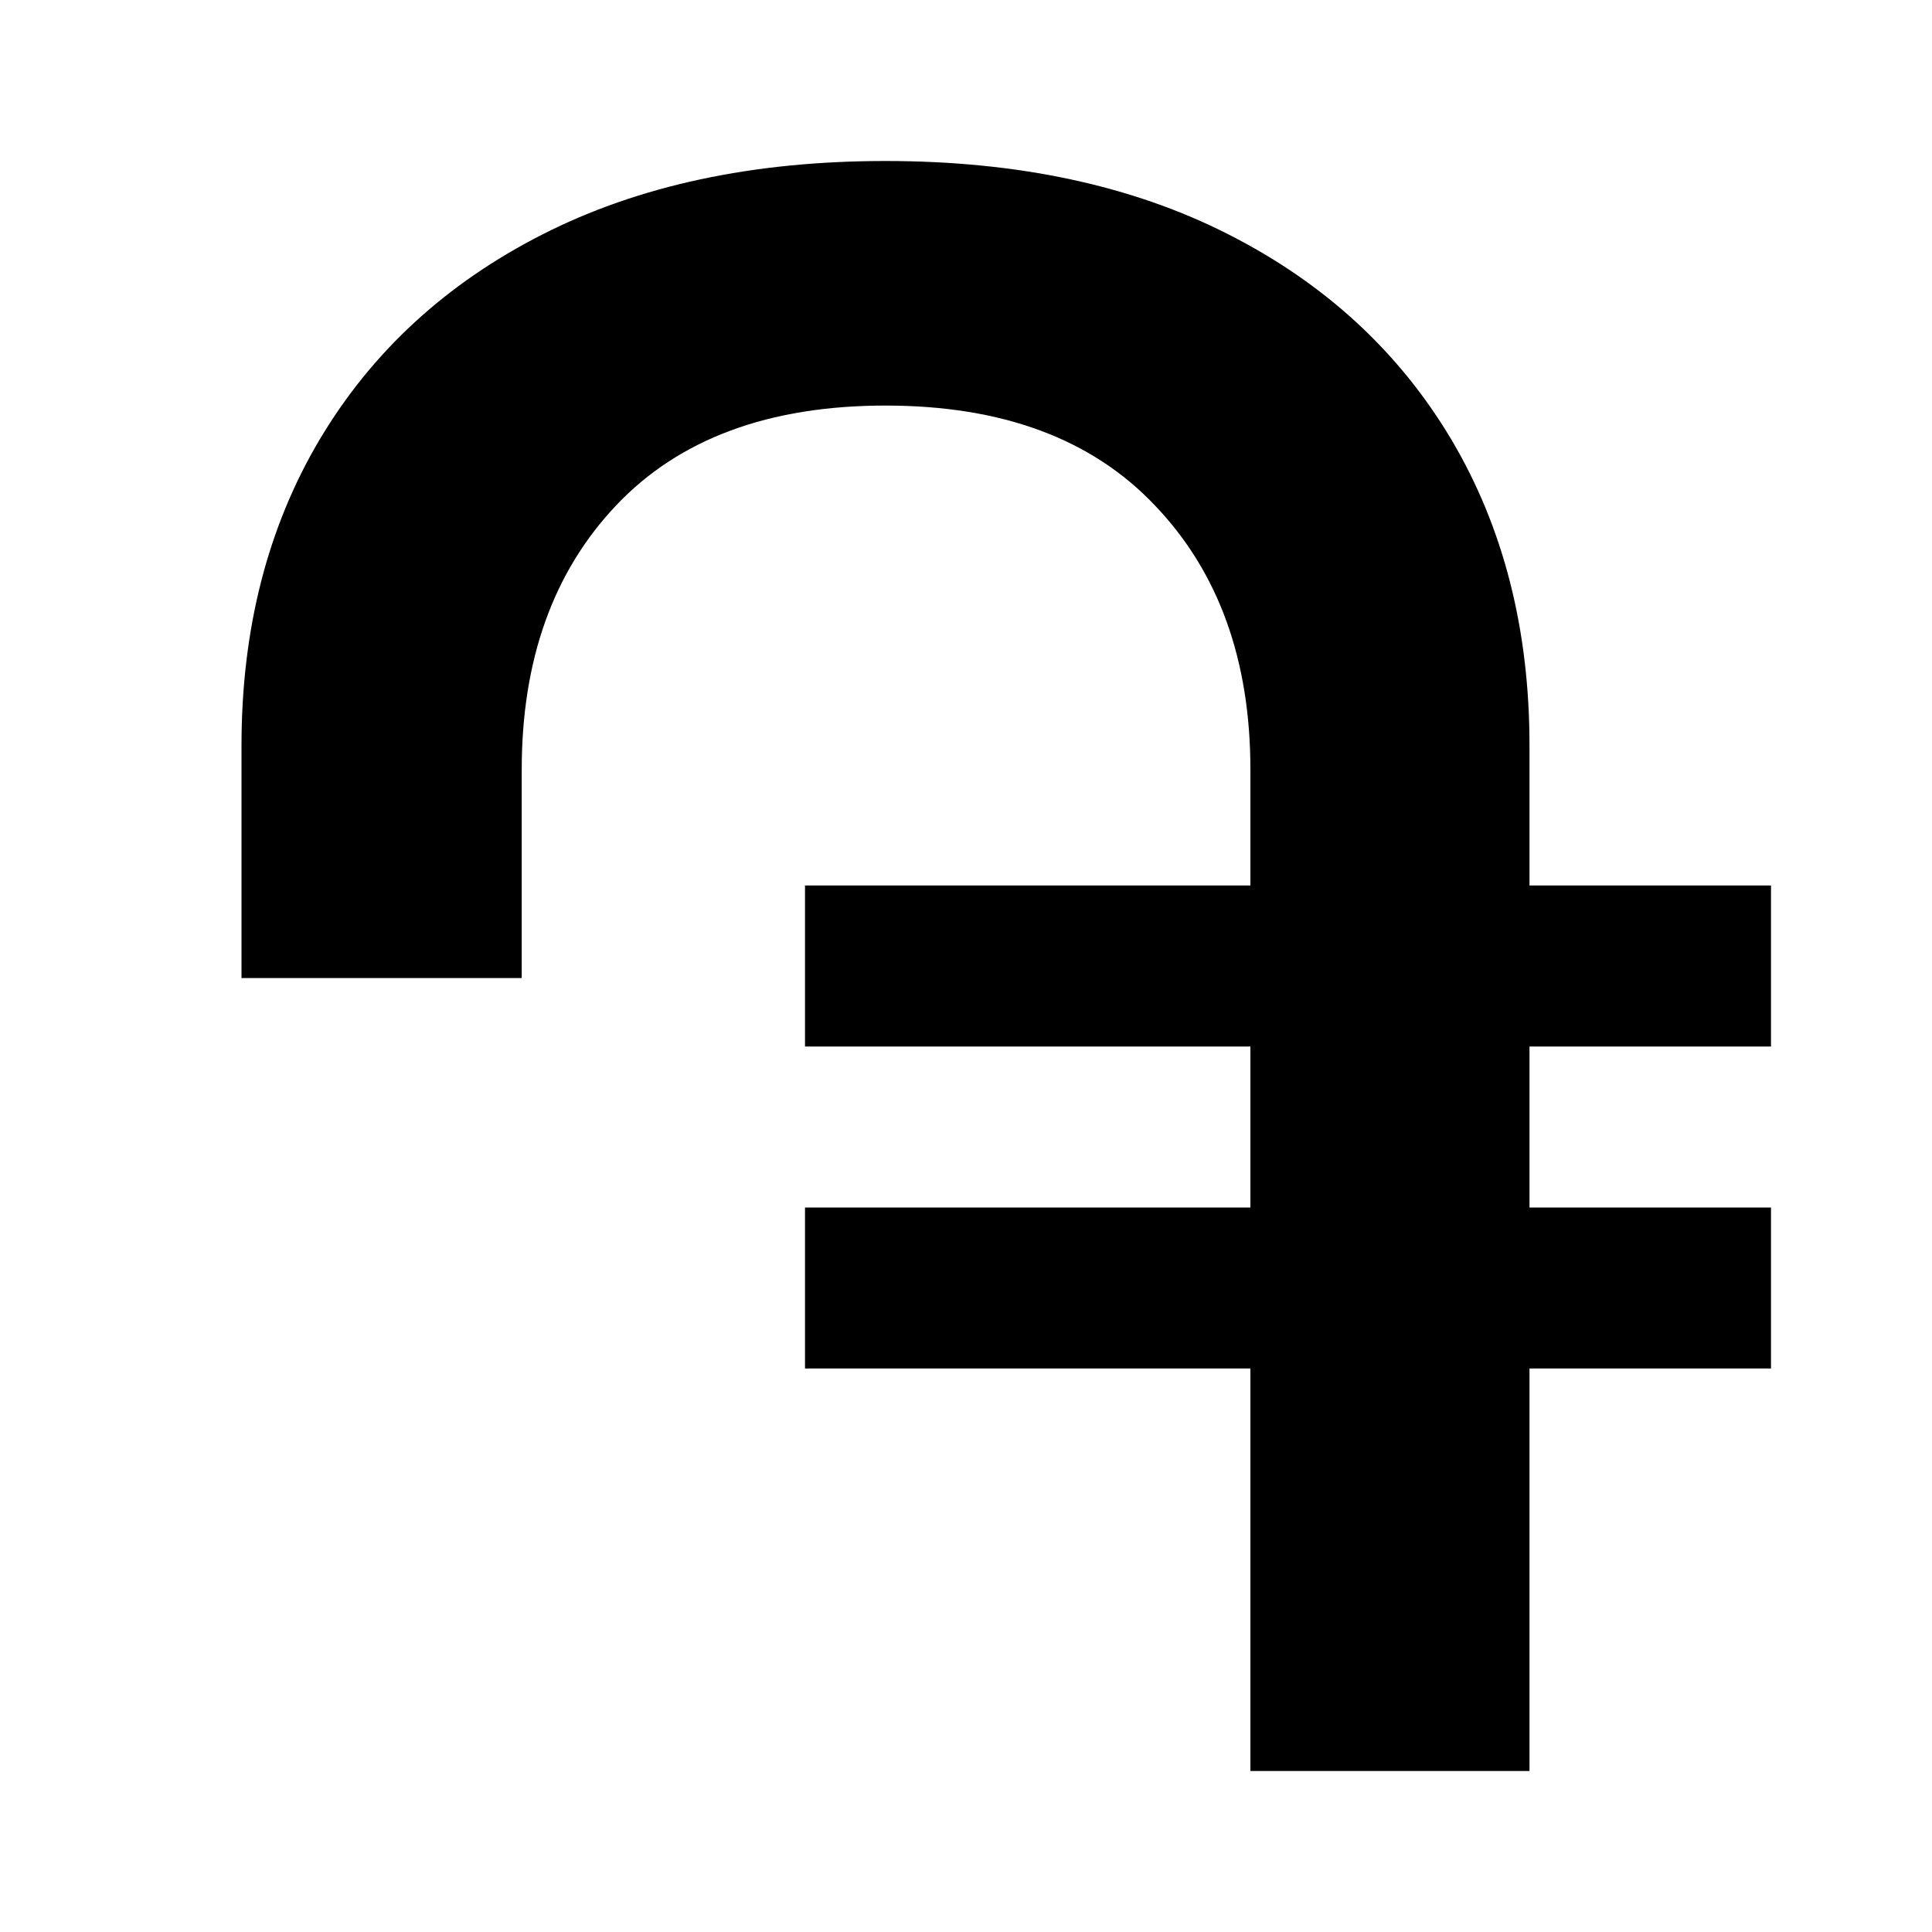 <svg xmlns="http://www.w3.org/2000/svg" width="24" height="24" viewBox="0 0 24 24" fill="none"><rect width="24" height="24" fill="none"/>
<path d="M15.533 15V13H10V11H15.533V9.561C15.533 8.199 15.137 7.104 14.346 6.278C13.563 5.451 12.448 5.038 11 5.038C9.552 5.038 8.437 5.451 7.654 6.278C6.872 7.104 6.481 8.199 6.481 9.561V12.15H3V9.262C3 7.817 3.324 6.55 3.971 5.46C4.619 4.371 5.541 3.521 6.737 2.913C7.933 2.304 9.354 2 11 2C12.646 2 14.067 2.304 15.263 2.913C16.459 3.521 17.381 4.371 18.029 5.46C18.676 6.55 19 7.817 19 9.262V11H22V13H19V15H22V17H19V22H15.533V17H10V15H15.533Z" fill="#000000"/>
</svg>
